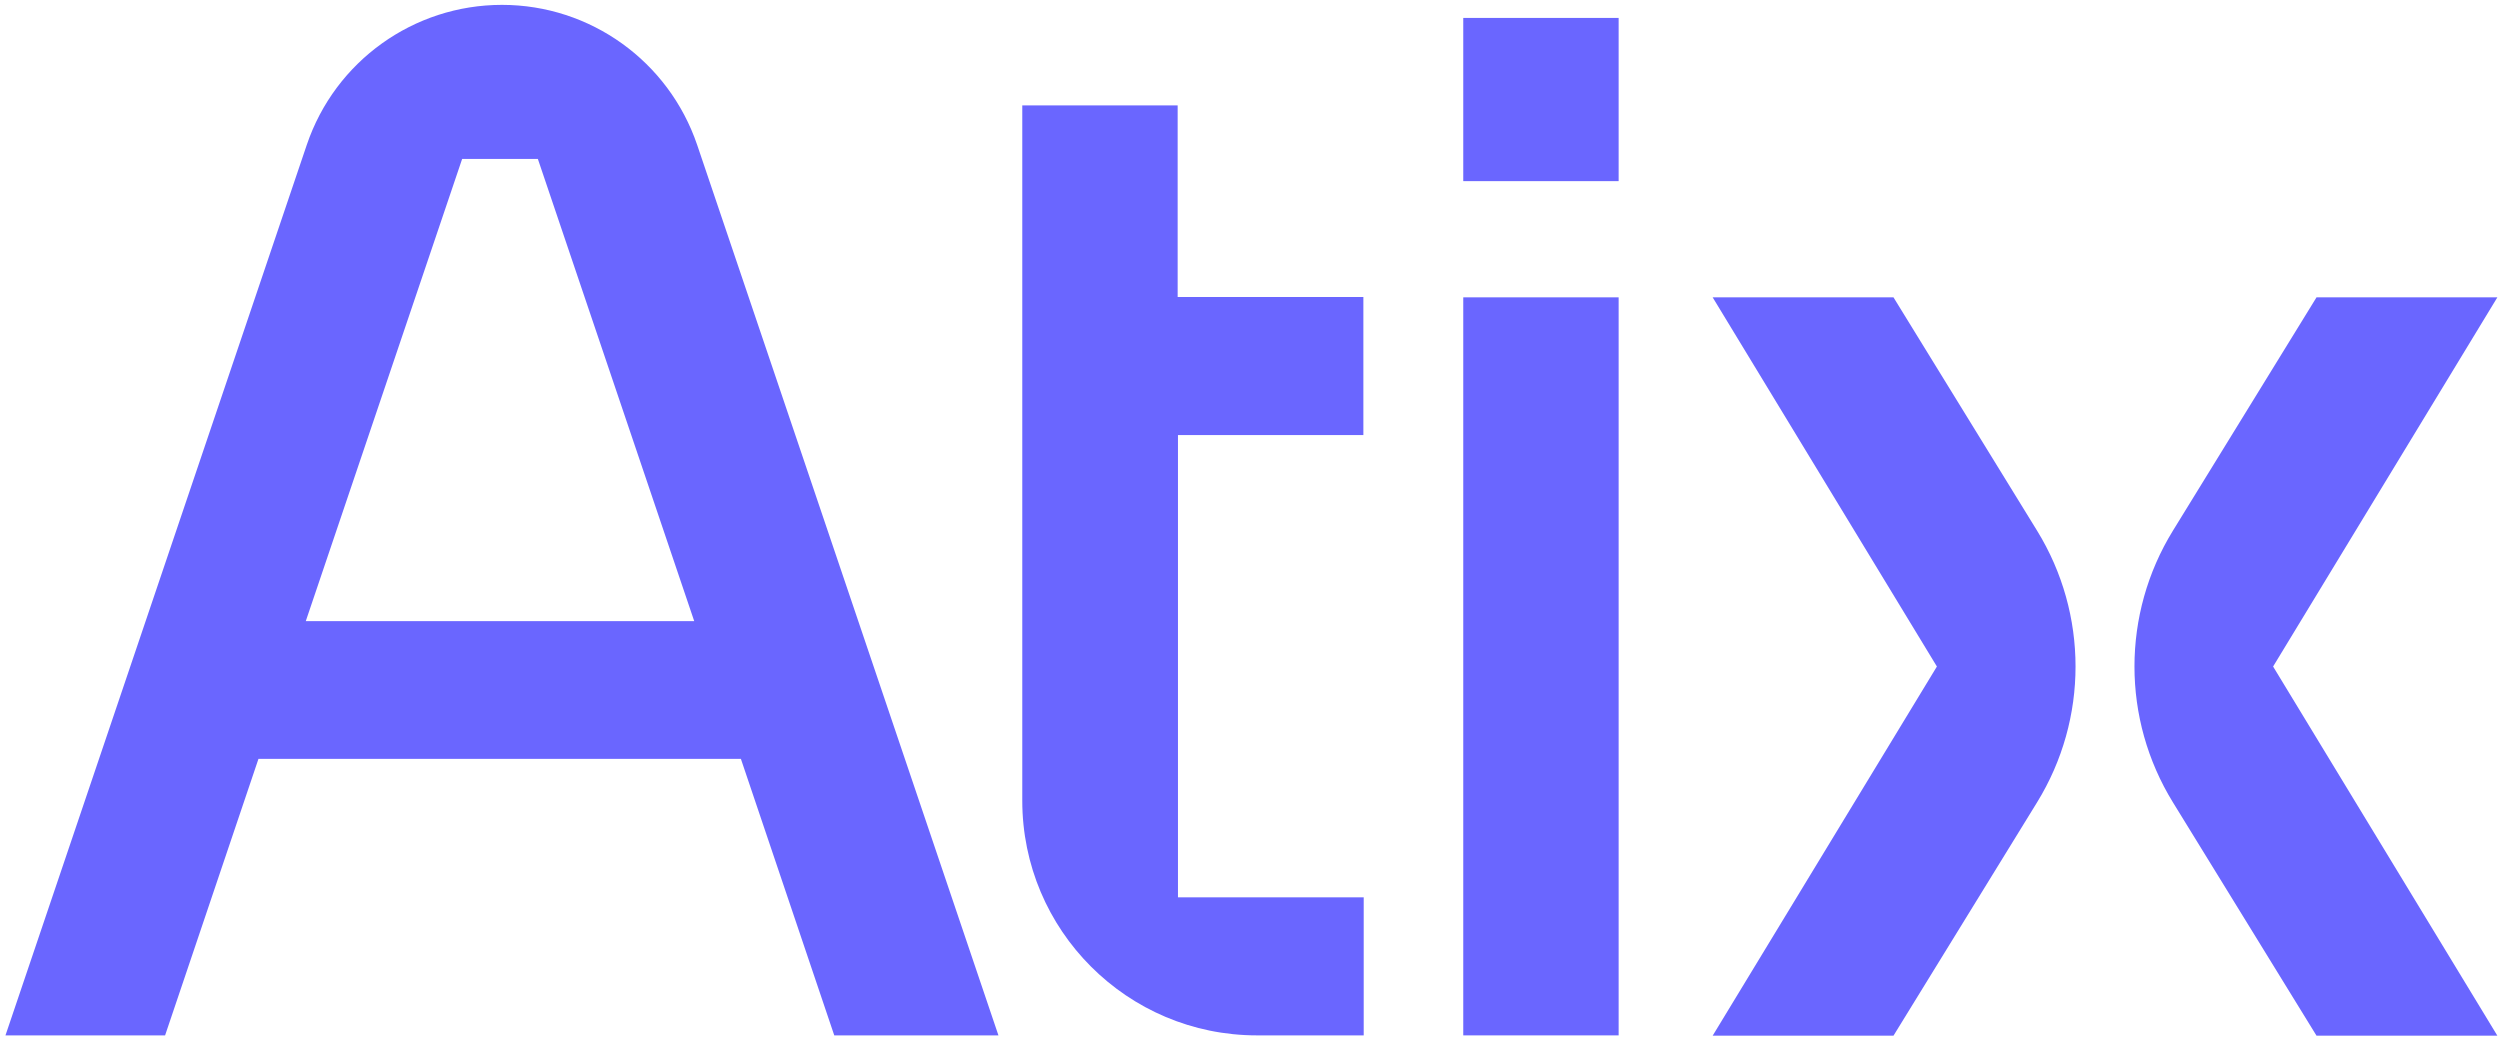 <svg width='112' height='47' viewBox='0 0 112 47' fill='none' xmlns='http://www.w3.org/2000/svg'><path d='M33.192 33.998L37.375 46.385H44.73L31.233 6.492C29.96 2.748 26.451 0.218 22.488 0.218C18.539 0.218 15.015 2.733 13.743 6.492L0.245 46.385H7.396L11.579 33.998H33.163H33.192ZM20.704 7.12H24.096L31.101 27.827H13.699L20.704 7.12Z' fill='#6A66FF'/><path d='M61.079 19.492V13.306H52.759V4.722H45.798V35.87C45.798 41.676 50.507 46.385 56.312 46.385H61.094V40.199H52.773V19.492H61.094H61.079Z' fill='#6A66FF'/><path d='M72.515 0.803H65.554V8.115H72.515V0.803Z' fill='#6A66FF'/><path d='M72.515 13.321H65.554V46.385H72.515V13.321Z' fill='#6A66FF'/><path d='M84.828 13.321H76.727L86.773 29.86L76.727 46.399H84.828L91.262 35.943C93.558 32.214 93.558 27.506 91.262 23.776L84.828 13.321Z' fill='#6A66FF'/><path d='M111.882 13.321H103.78L97.346 23.776C95.05 27.506 95.05 32.214 97.346 35.943L103.78 46.399H111.882L101.835 29.86L111.882 13.321Z' fill='#6A66FF'/></svg>